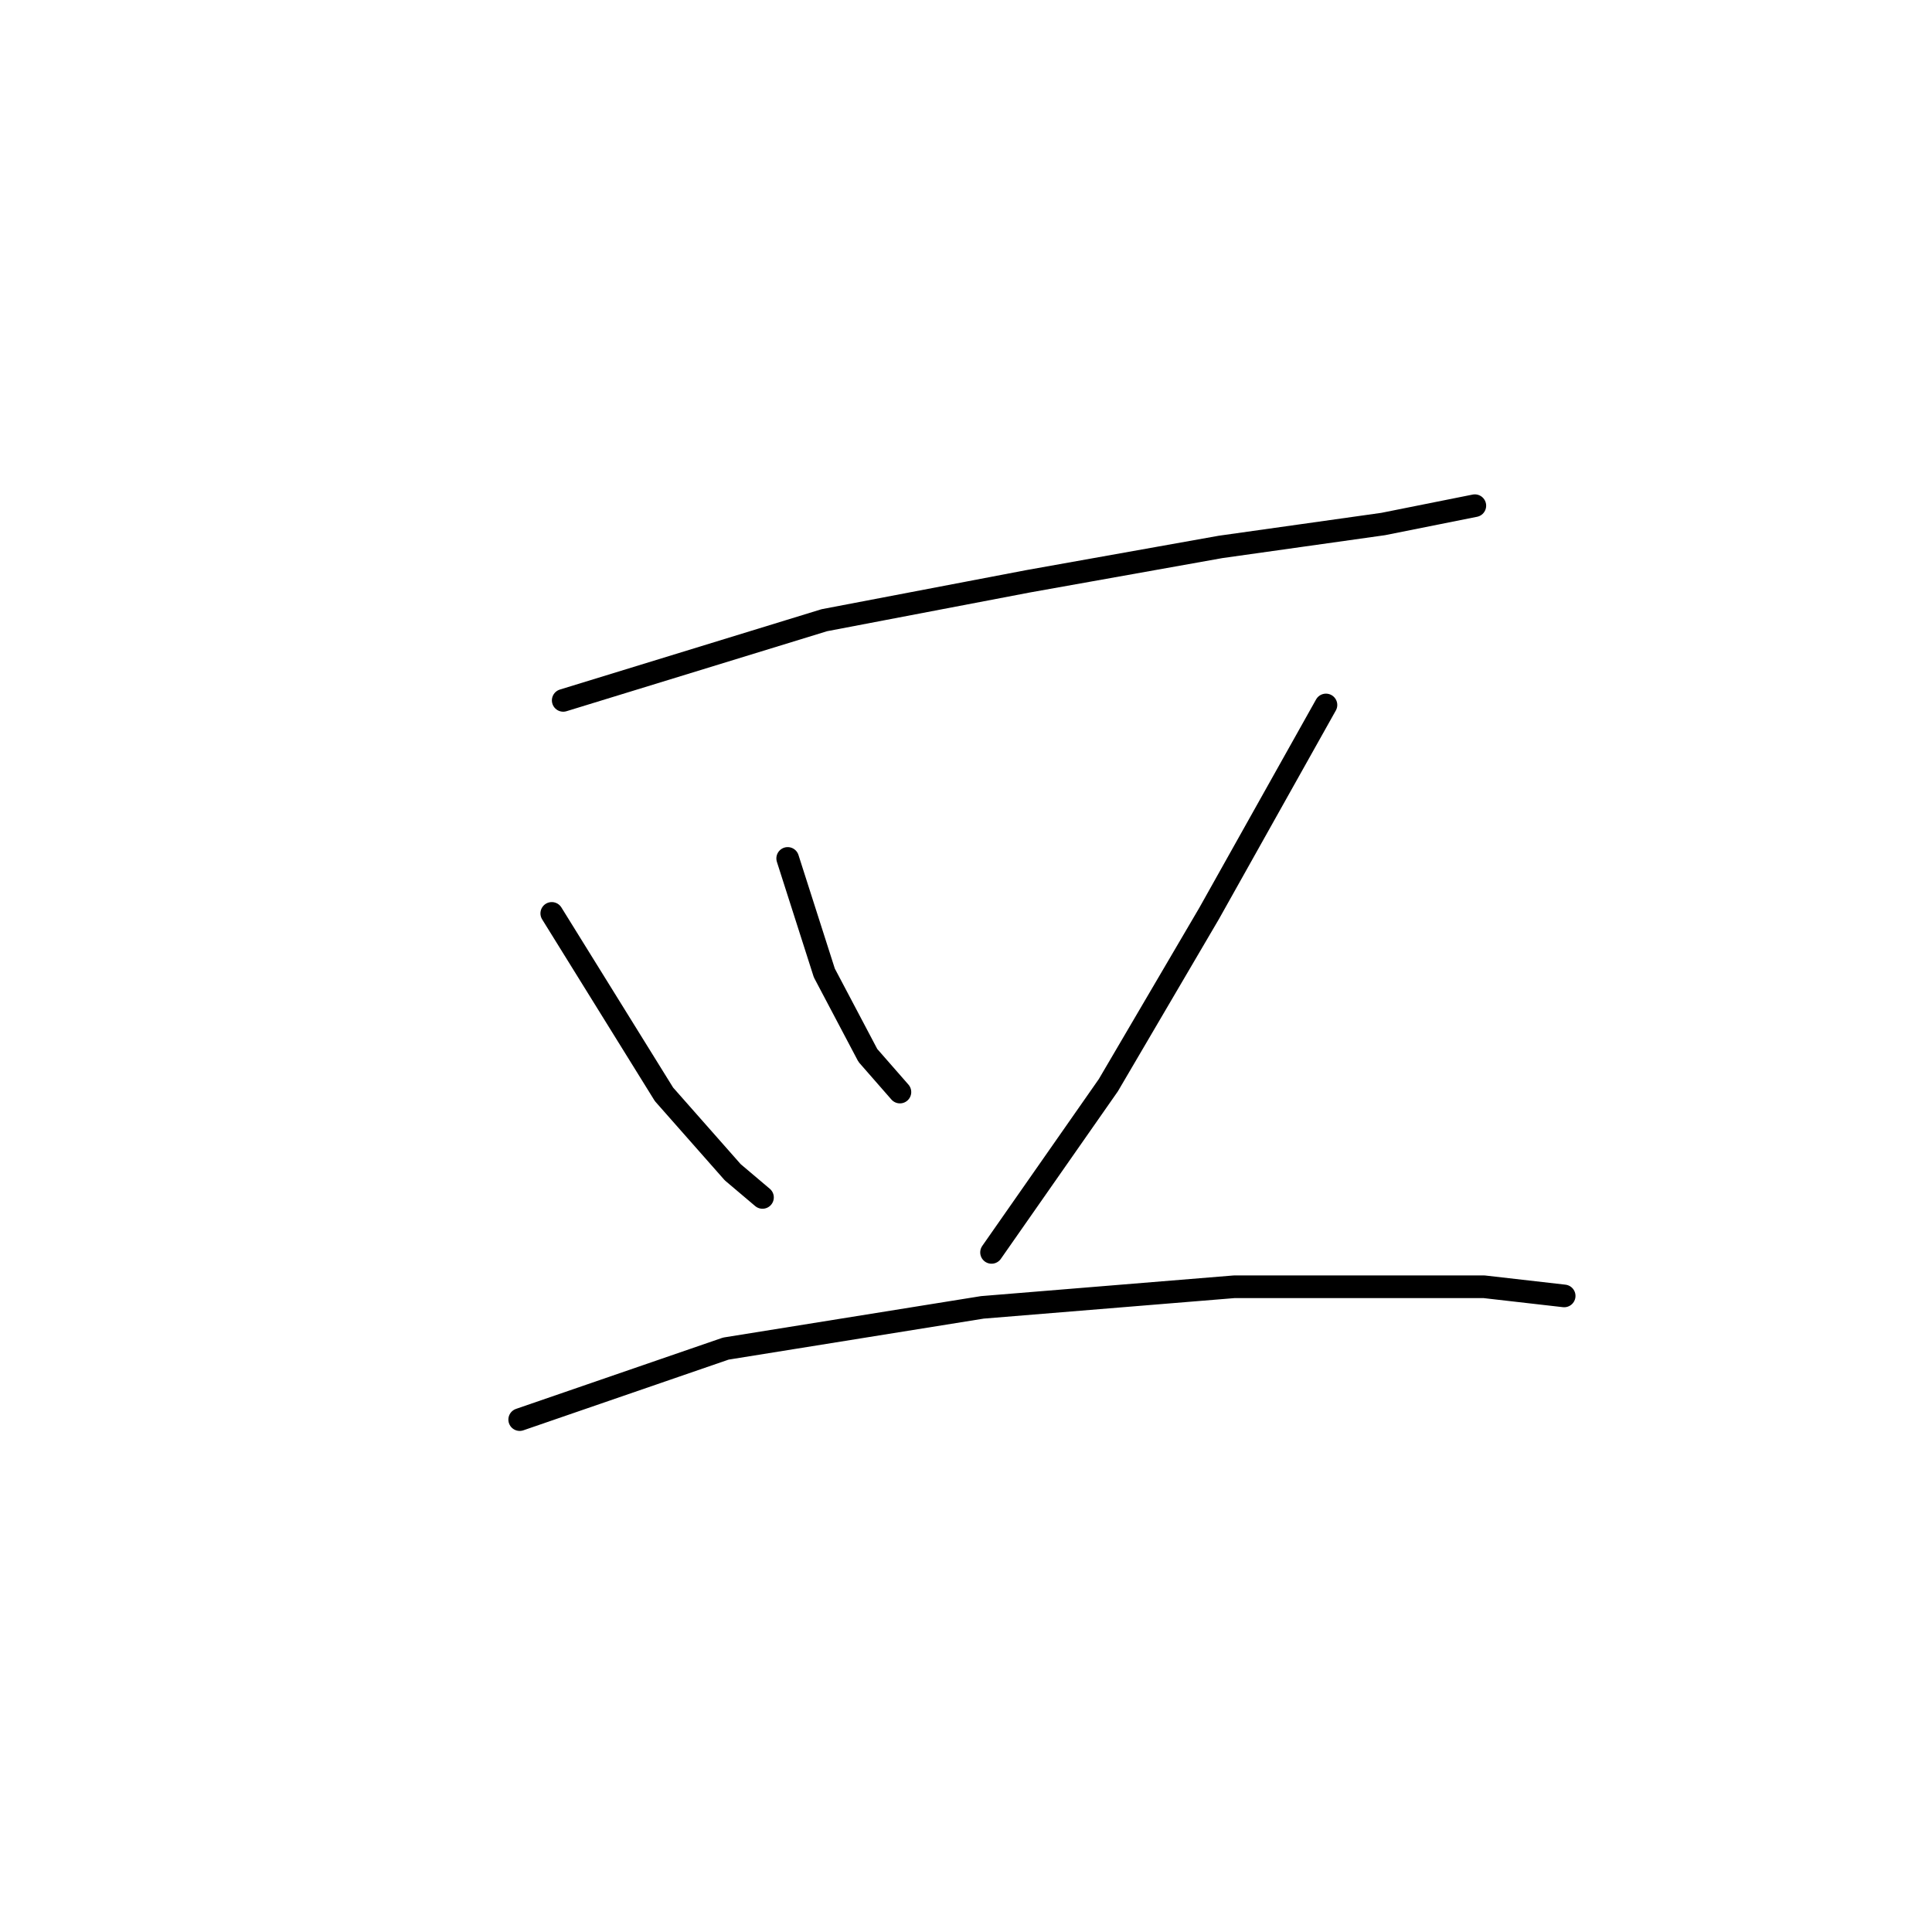 <?xml version="1.0" standalone="no"?>
    <svg width="256" height="256" xmlns="http://www.w3.org/2000/svg" version="1.1">
    <polyline stroke="black" stroke-width="3" stroke-linecap="round" fill="transparent" stroke-linejoin="round" points="74.629 92.804 109.228 82.181 136.24 77.022 161.735 72.469 183.284 69.434 195.424 67.006 195.424 67.006 " />
        <polyline stroke="black" stroke-width="3" stroke-linecap="round" fill="transparent" stroke-linejoin="round" points="73.111 121.03 87.983 145.007 97.088 155.326 101.034 158.665 101.034 158.665 " />
        <polyline stroke="black" stroke-width="3" stroke-linecap="round" fill="transparent" stroke-linejoin="round" points="104.372 113.746 109.228 128.921 114.995 139.848 119.244 144.704 119.244 144.704 " />
        <polyline stroke="black" stroke-width="3" stroke-linecap="round" fill="transparent" stroke-linejoin="round" points="175.696 93.411 160.217 121.03 146.863 143.793 131.384 165.949 131.384 165.949 " />
        <polyline stroke="black" stroke-width="3" stroke-linecap="round" fill="transparent" stroke-linejoin="round" points="68.862 188.105 96.178 178.696 130.17 173.233 163.556 170.502 196.638 170.502 207.261 171.716 207.261 171.716 " />
        </svg>
